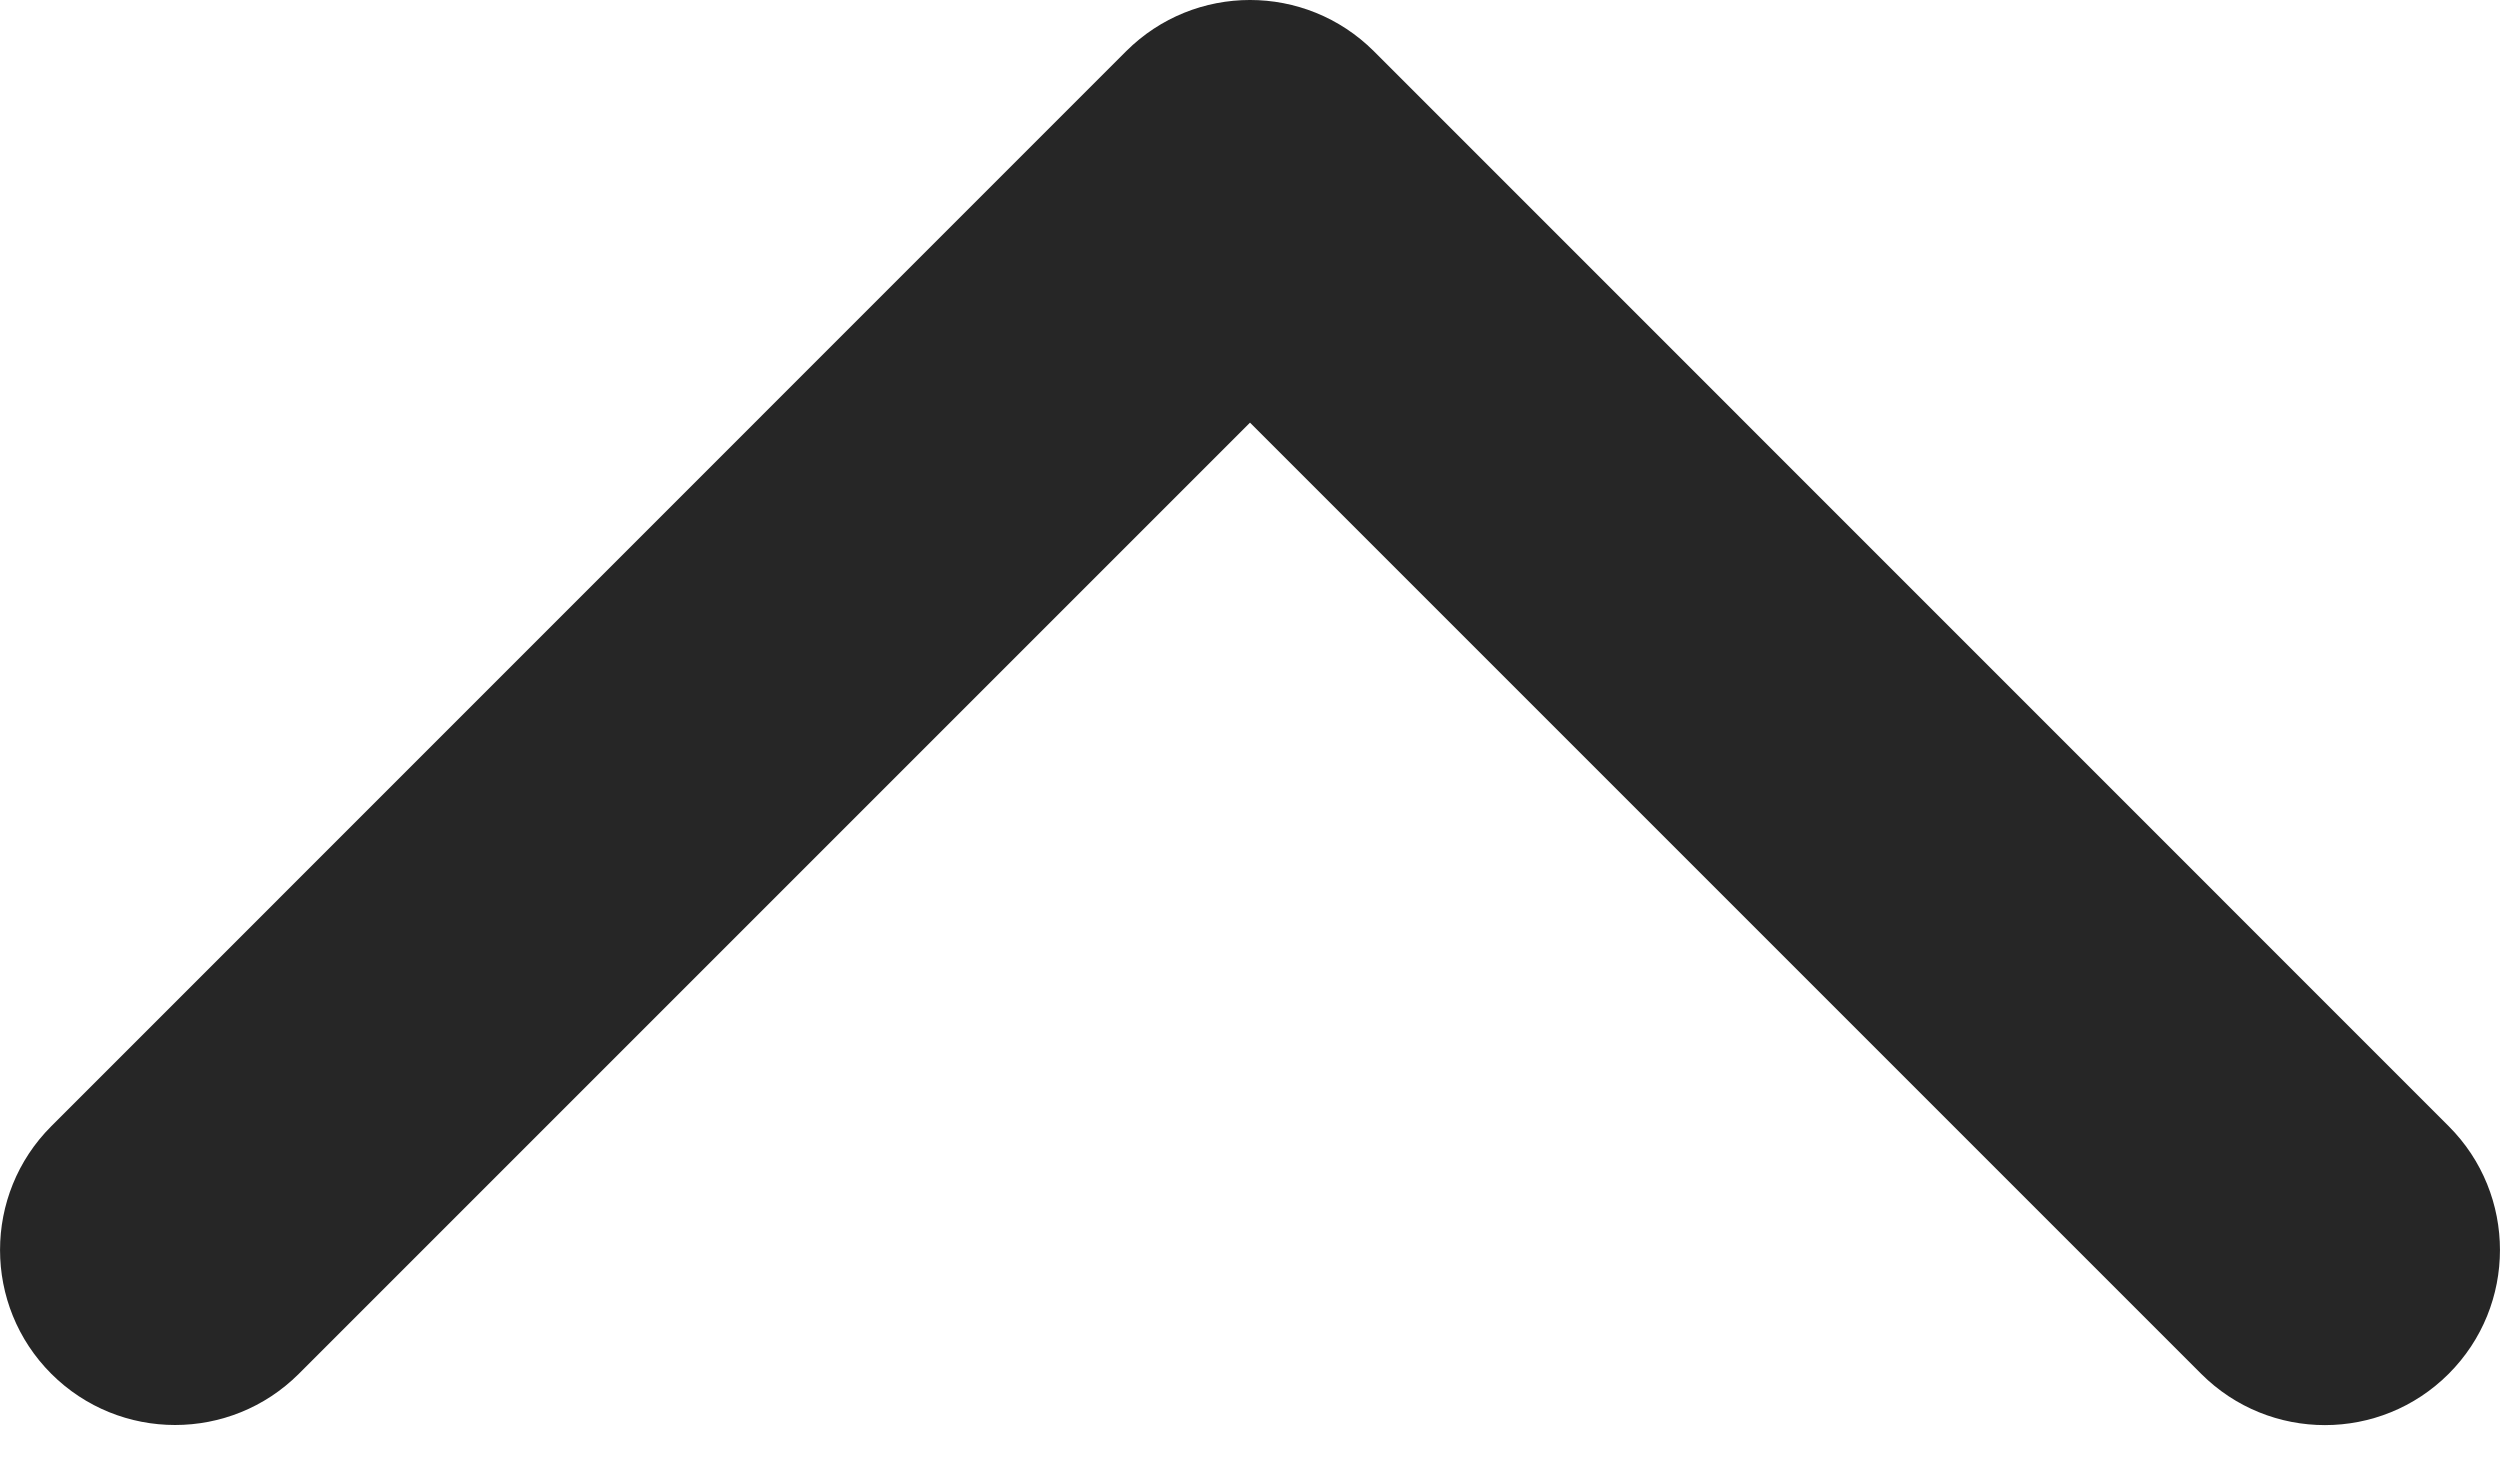 <svg width="17" height="10" viewBox="0 0 17 10" fill="none" xmlns="http://www.w3.org/2000/svg">
<path d="M8.5 -7.98981e-05C8.805 -7.98714e-05 9.109 0.116 9.342 0.348L16.651 7.658C17.116 8.123 17.116 8.877 16.651 9.342C16.186 9.807 15.433 9.807 14.968 9.342L8.5 2.874L2.032 9.342C1.567 9.806 0.814 9.806 0.349 9.342C-0.116 8.877 -0.116 8.123 0.349 7.658L7.658 0.348C7.891 0.116 8.195 -7.99247e-05 8.5 -7.98981e-05Z" fill="#262626"/>
</svg>
